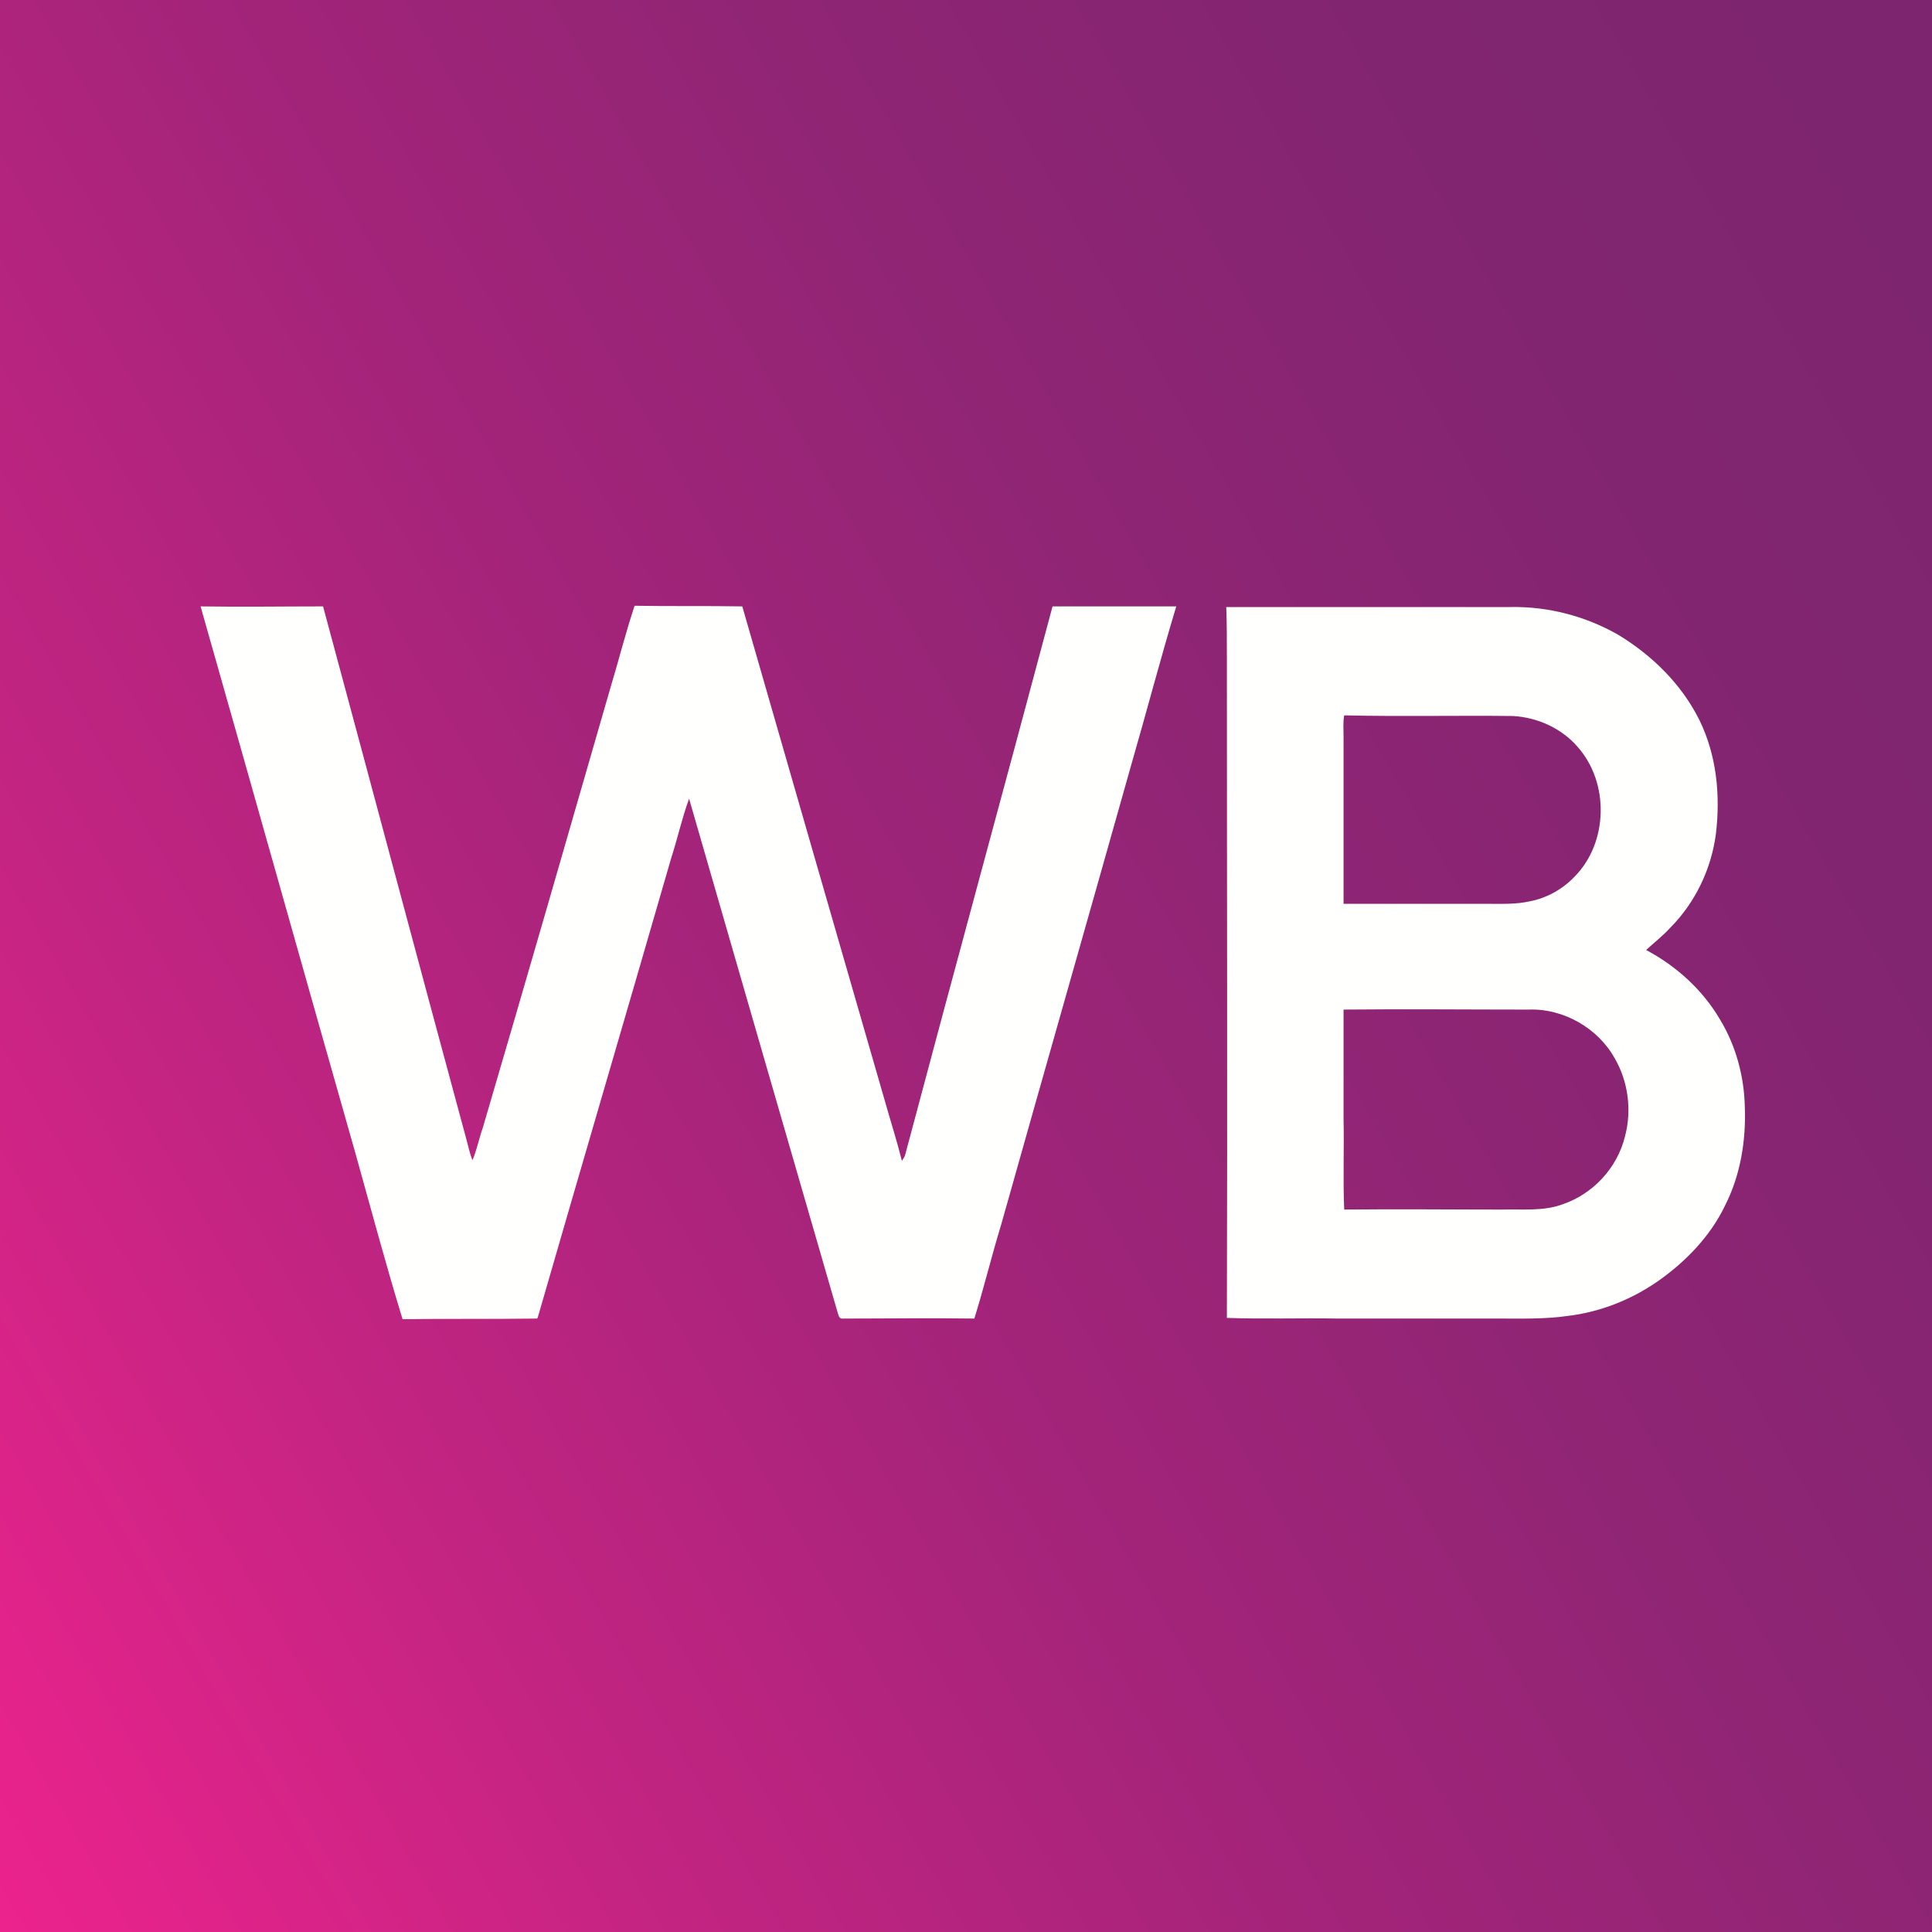 <?xml version="1.0" encoding="UTF-8"?>
<!-- Generator: Adobe Illustrator 21.0.0, SVG Export Plug-In . SVG Version: 6.00 Build 0)  -->
<svg version="1.1" id="Слой_1" xmlns="http://www.w3.org/2000/svg" xmlns:xlink="http://www.w3.org/1999/xlink" x="0px" y="0px" width="301.4px" height="301.4px" viewBox="0 0 301.4 301.4" enable-background="new 0 0 301.4 301.4" xml:space="preserve" nighteye="disabled">
<rect x="0" y="0" width="301.4" height="301.4" fill="#333333" stroke="none"/>
<g>
	<g>
		<g>
			<defs>
				<rect id="SVGID_1_" y="0" width="301.4" height="301.4"/>
			</defs>
			<clipPath id="SVGID_2_">
				<use xlink:href="#SVGID_1_" overflow="visible"/>
			</clipPath>
			
				<linearGradient id="SVGID_3_" gradientUnits="userSpaceOnUse" x1="-27.58" y1="47.65" x2="328.98" y2="253.51" gradientTransform="matrix(1 0 0 -1 0 301.28)">
				<stop offset="0" style="stop-color:#EC238D"/>
				<stop offset="0.012" style="stop-color:#EA238C"/>
				<stop offset="0.221" style="stop-color:#C32482"/>
				<stop offset="0.427" style="stop-color:#A4247A"/>
				<stop offset="0.628" style="stop-color:#8F2574"/>
				<stop offset="0.822" style="stop-color:#812570"/>
				<stop offset="1" style="stop-color:#7D256F"/>
			</linearGradient>
			<rect y="0" clip-path="url(#SVGID_2_)" fill="url(#SVGID_3_)" width="301.4" height="301.4"/>
		</g>
	</g>
	<path fill="#FFFFFE" d="M31.3,94.6c6.4,0.1,12.8,0,19.1,0c7.5,27.8,14.9,55.6,22.4,83.3c0.3,1.1,0.5,2.1,0.9,3.1   c0.7-1.6,1-3.3,1.6-5c6.7-22.8,13.3-45.7,19.9-68.6c1.3-4.3,2.4-8.7,3.8-12.9c5.6,0.1,11.2,0,16.8,0.1c7.4,25.7,14.8,51.4,22.2,77   c0.9,3.2,1.9,6.3,2.7,9.5c0.2-0.3,0.4-0.6,0.5-0.9c7.6-28.6,15.4-57.1,23-85.6c6.4,0,12.8,0,19.3,0c-2.5,8.3-4.7,16.7-7.1,25   c-6.7,23.8-13.5,47.6-20.2,71.4c-1.5,4.9-2.7,9.9-4.2,14.7c-6.8-0.1-13.7,0-20.5,0c-0.7,0.1-0.7-0.7-0.9-1.2   c-7.7-26.6-15.4-53.2-23.1-79.9c-1.1,3-1.8,6.2-2.8,9.3c-6.9,23.9-13.9,47.7-20.8,71.6l-0.1,0.2c-7,0.1-14,0-21,0.1   c-2.6-8.5-4.9-17.1-7.3-25.7c-8-28.1-15.9-56.3-23.9-84.4C31.5,95.3,31.4,95,31.3,94.6L31.3,94.6z M191.3,94.7   c14.8,0,29.6,0,44.4,0c5.8-0.1,11.6,1.4,16.7,4.3c5.3,3.2,9.9,7.7,12.7,13.3c2.7,5.5,3.3,11.7,2.6,17.7c-0.7,5.5-3.2,10.8-7.2,14.8   c-1.1,1.2-2.5,2.3-3.7,3.4c4.7,2.5,8.8,6.2,11.5,10.8c2.5,4.1,3.8,8.9,3.9,13.7c0.2,5.3-0.7,10.7-3.1,15.4   c-2.3,4.8-6.2,8.8-10.5,11.8c-4.2,2.9-9,4.8-14.1,5.4c-3.5,0.5-7.1,0.4-10.6,0.4c-8.4,0-16.7,0-25.1,0c-5.8-0.1-11.6,0.1-17.4-0.1   c0.1-34.3,0-68.6,0-103C191.4,100,191.4,97.3,191.3,94.7L191.3,94.7z M209.7,111.6c-0.2,1.1-0.1,2.2-0.1,3.3c0,8.7,0,17.4,0,26.1   c7.5,0,14.9,0,22.4,0c2.3,0,4.5,0.1,6.7-0.4c2.6-0.5,5.1-1.9,6.9-3.8c5.3-5.3,5.5-14.7,0.5-20.3c-2.5-2.9-6.3-4.6-10.1-4.8   C227.3,111.6,218.5,111.8,209.7,111.6L209.7,111.6z M209.6,157.5c0,5.7,0,11.4,0,17.1c0.1,4.7-0.1,9.4,0.1,14.1   c8.2-0.1,16.4,0,24.5,0c3.2-0.1,6.5,0.3,9.5-0.8c4.8-1.6,8.6-5.7,9.8-10.6c1.1-4.1,0.5-8.6-1.6-12.2c-2.6-4.7-8-7.8-13.4-7.6   C228.9,157.5,219.3,157.4,209.6,157.5z"/>
</g>
</svg>